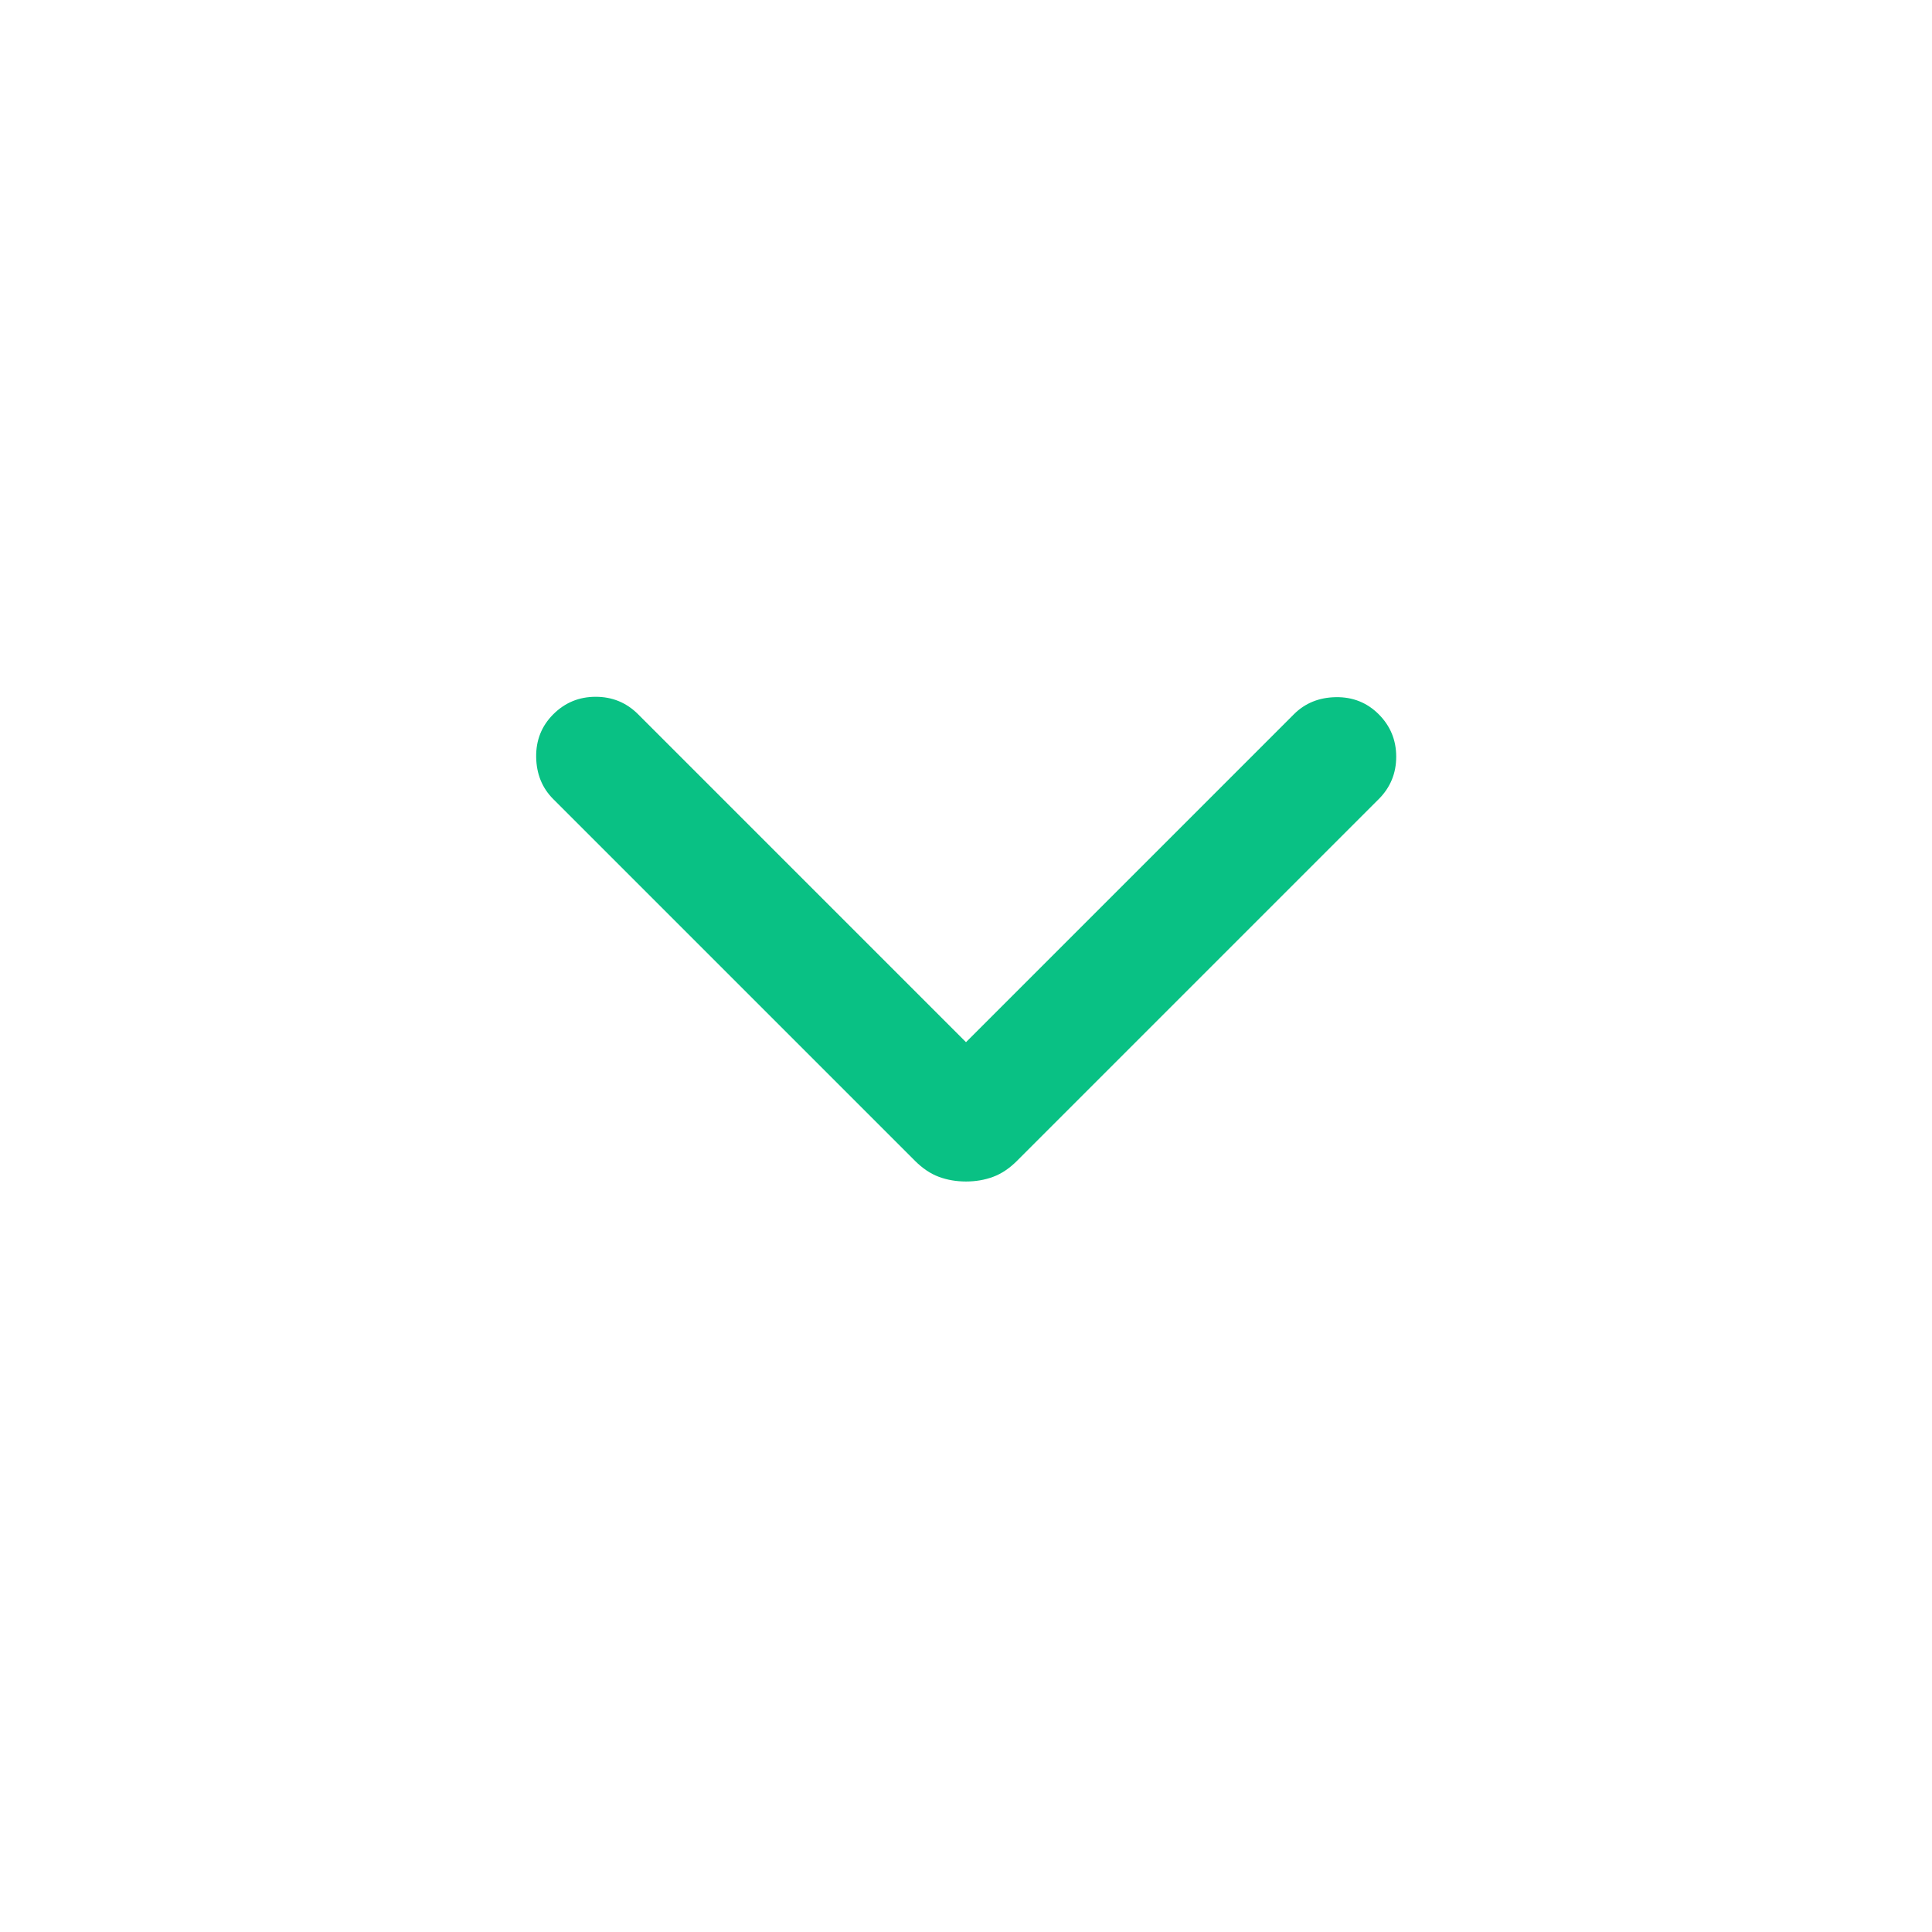 <svg xmlns="http://www.w3.org/2000/svg" height="24px" viewBox="0 -960 960 960" width="24px" fill="#09c184"><path d="M480-372.92q-7.23 0-13.46-2.31t-11.85-7.92L274.92-562.92q-8.3-8.31-8.5-20.89-.19-12.57 8.5-21.27 8.7-8.69 21.08-8.69 12.38 0 21.08 8.69L480-442.15l162.92-162.93q8.31-8.3 20.89-8.5 12.57-.19 21.27 8.5 8.69 8.7 8.69 21.08 0 12.38-8.69 21.08L505.31-383.15q-5.62 5.61-11.85 7.92-6.23 2.31-13.46 2.31Z"/></svg>